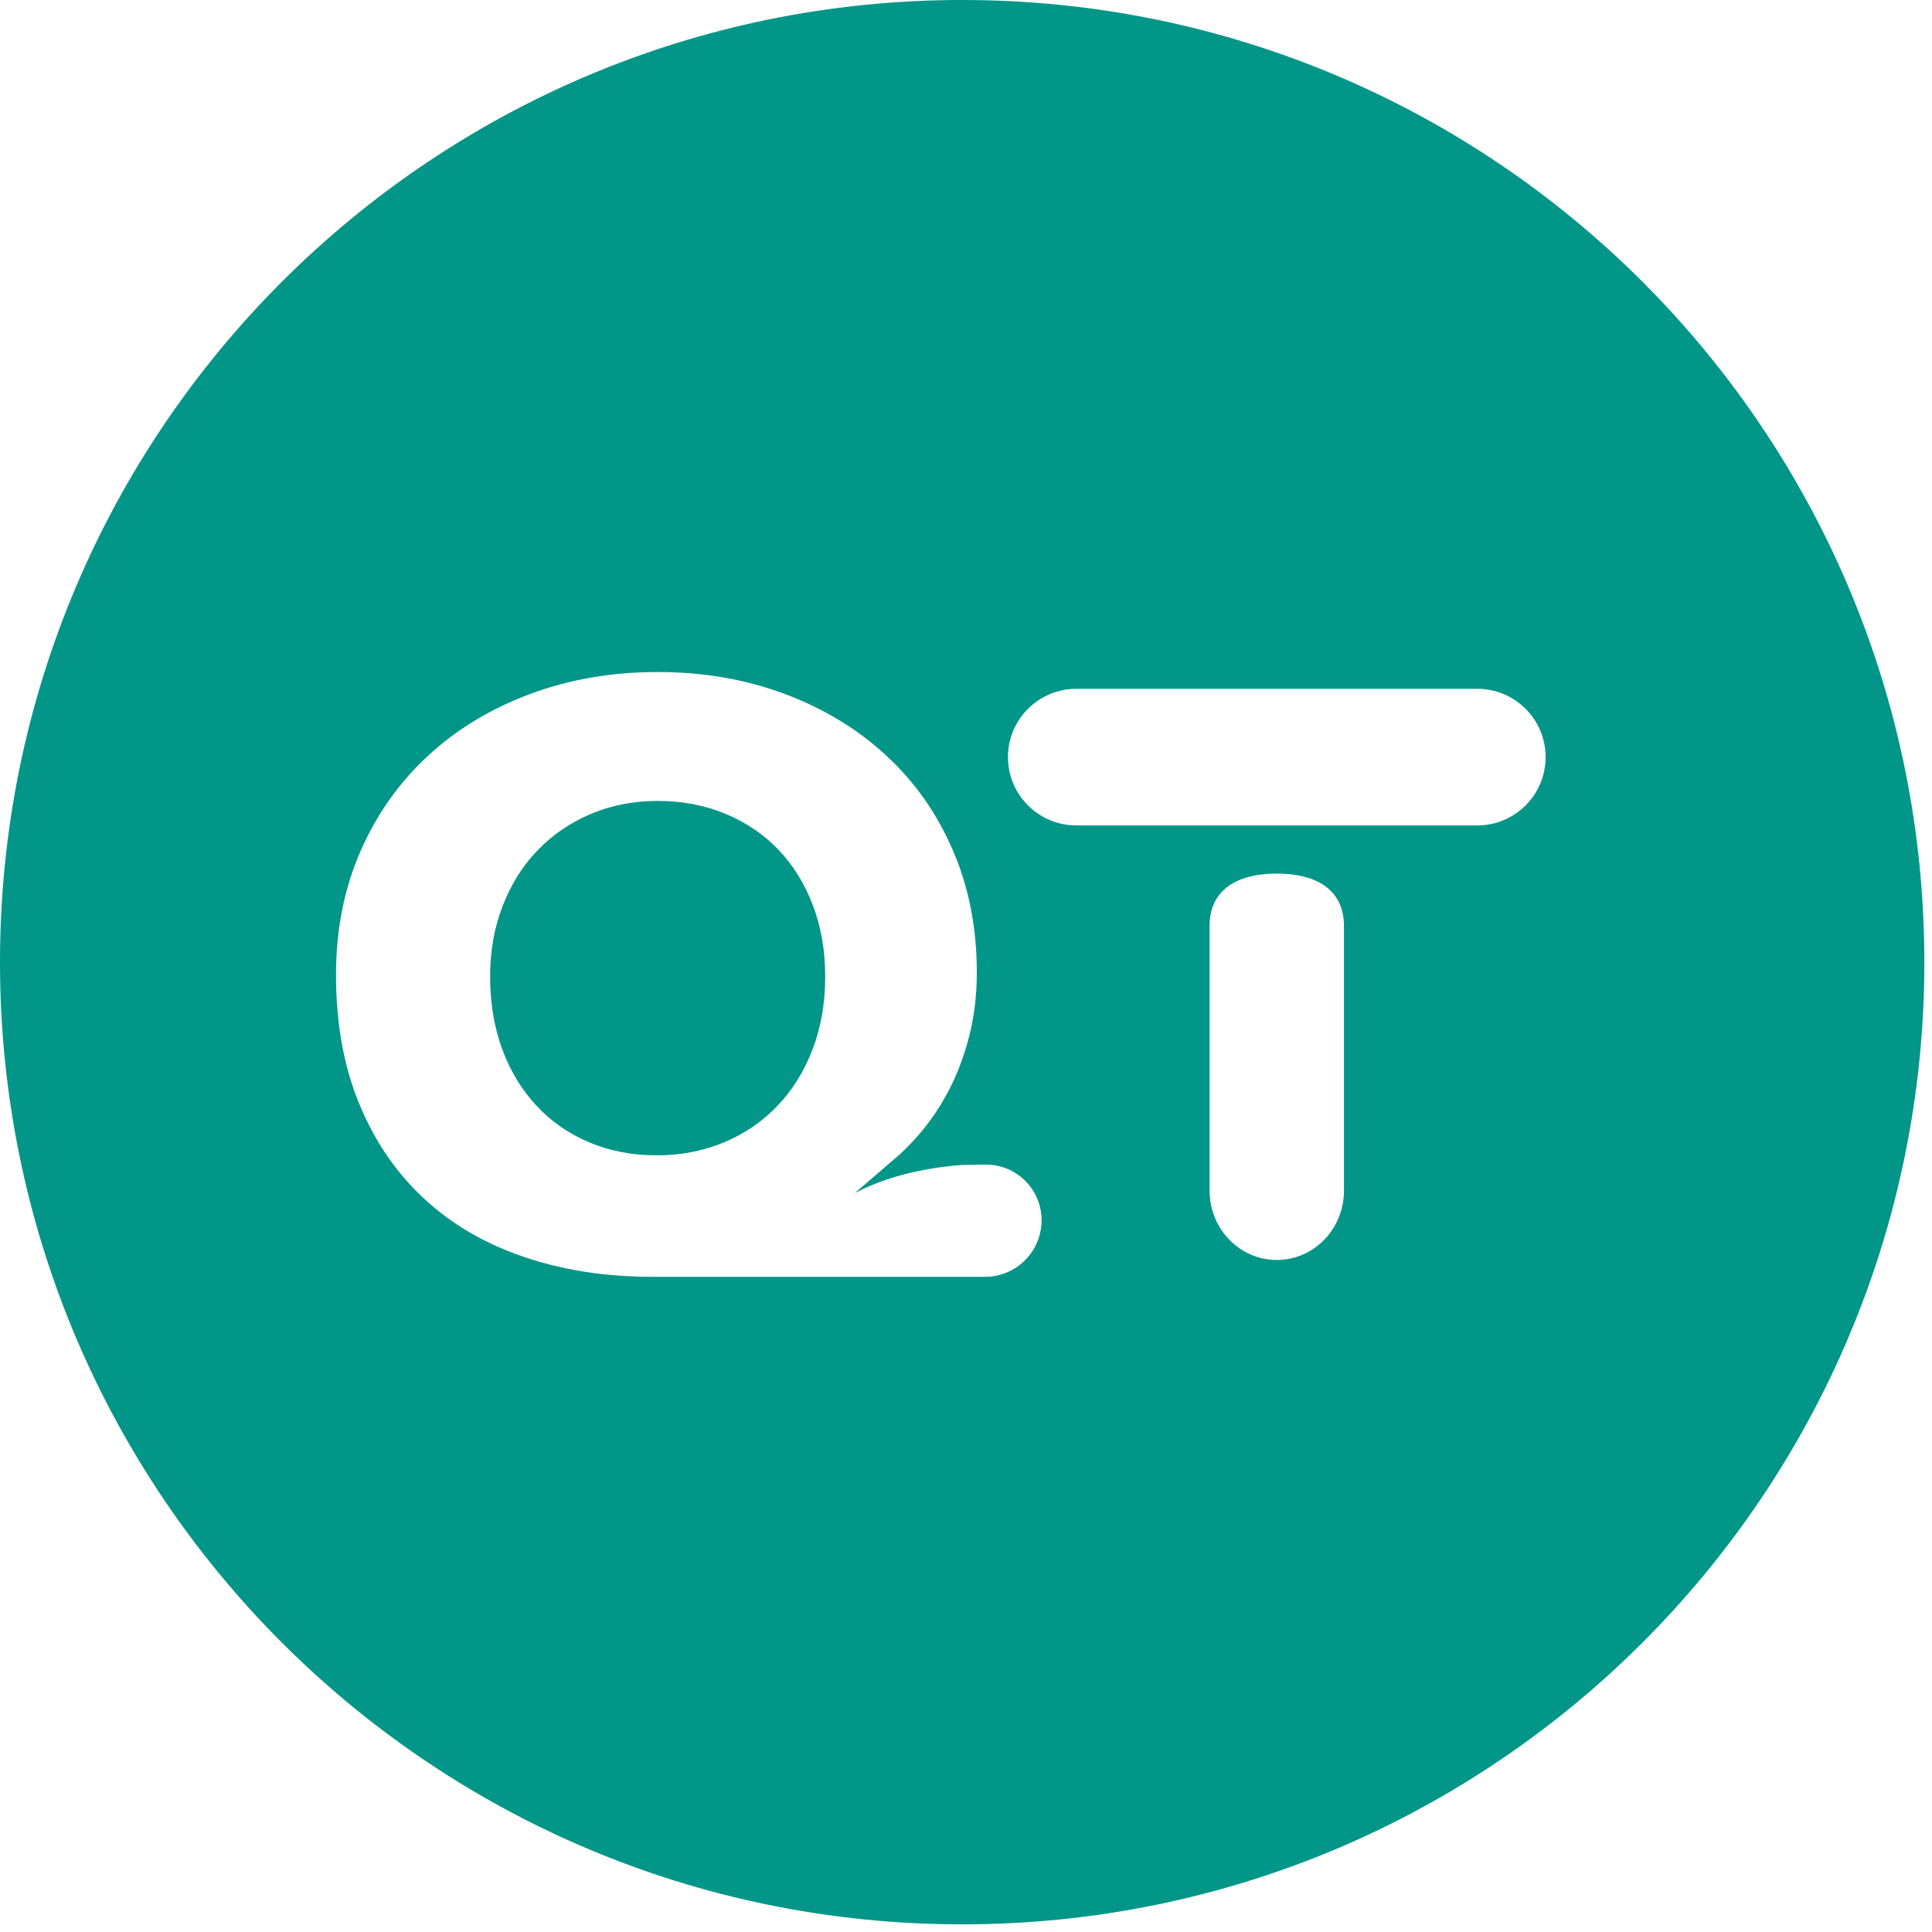 <svg xmlns="http://www.w3.org/2000/svg" width="25" height="25" viewBox="0 0 25 25"><path fill="#019688" d="M11.647,14.934 C11.736,14.852 11.825,14.759 11.914,14.654 C12.051,14.493 12.174,14.308 12.282,14.1 C12.391,13.892 12.477,13.66 12.542,13.405 C12.607,13.151 12.64,12.876 12.64,12.582 C12.64,12.008 12.537,11.482 12.331,11.005 C12.125,10.527 11.838,10.118 11.469,9.778 C11.101,9.437 10.664,9.171 10.158,8.981 C9.652,8.791 9.103,8.696 8.51,8.696 C7.918,8.696 7.367,8.791 6.857,8.981 C6.348,9.171 5.907,9.438 5.535,9.783 C5.163,10.127 4.872,10.54 4.662,11.021 C4.453,11.502 4.348,12.033 4.348,12.614 C4.348,13.238 4.447,13.793 4.646,14.277 C4.845,14.762 5.123,15.171 5.481,15.504 C5.838,15.838 6.27,16.091 6.776,16.263 C7.282,16.436 7.838,16.522 8.445,16.522 L12.746,16.522 C13.151,16.522 13.478,16.194 13.478,15.79 C13.478,15.786 13.478,15.782 13.478,15.778 C13.472,15.38 13.144,15.063 12.746,15.07 L12.446,15.075 C11.91,15.116 11.449,15.237 11.063,15.437 L11.502,15.059 L11.502,15.058 C11.508,15.053 11.515,15.047 11.521,15.042 L11.647,14.934 L11.647,14.934 Z M12.451,24.901 C5.574,24.901 0,19.327 0,12.451 C0,5.574 5.574,0 12.451,0 C19.327,0 24.901,5.574 24.901,12.451 C24.901,19.327 19.327,24.901 12.451,24.901 Z M13.928,8.913 C13.439,8.913 13.043,9.309 13.043,9.797 C13.043,10.285 13.439,10.681 13.928,10.681 L19.116,10.681 C19.604,10.681 20,10.285 20,9.797 C20,9.309 19.604,8.913 19.116,8.913 L13.928,8.913 Z M15.652,15.406 C15.652,15.902 16.041,16.304 16.522,16.304 C17.002,16.304 17.391,15.902 17.391,15.406 L17.391,11.985 C17.391,11.489 17.002,11.304 16.522,11.304 C16.041,11.304 15.652,11.489 15.652,11.985 L15.652,15.406 Z M10.678,12.636 C10.678,12.98 10.624,13.294 10.515,13.578 C10.407,13.861 10.255,14.105 10.06,14.31 C9.865,14.514 9.634,14.672 9.366,14.783 C9.099,14.894 8.81,14.95 8.499,14.95 C8.181,14.95 7.891,14.894 7.627,14.783 C7.363,14.672 7.135,14.514 6.944,14.31 C6.752,14.105 6.604,13.861 6.499,13.578 C6.395,13.294 6.342,12.98 6.342,12.636 C6.342,12.305 6.396,12 6.505,11.721 C6.613,11.441 6.765,11.2 6.96,10.999 C7.155,10.798 7.385,10.642 7.648,10.531 C7.912,10.42 8.199,10.364 8.51,10.364 C8.828,10.364 9.121,10.42 9.388,10.531 C9.656,10.642 9.885,10.798 10.076,10.999 C10.268,11.2 10.416,11.441 10.521,11.721 C10.626,12 10.678,12.305 10.678,12.636 Z"/></svg>